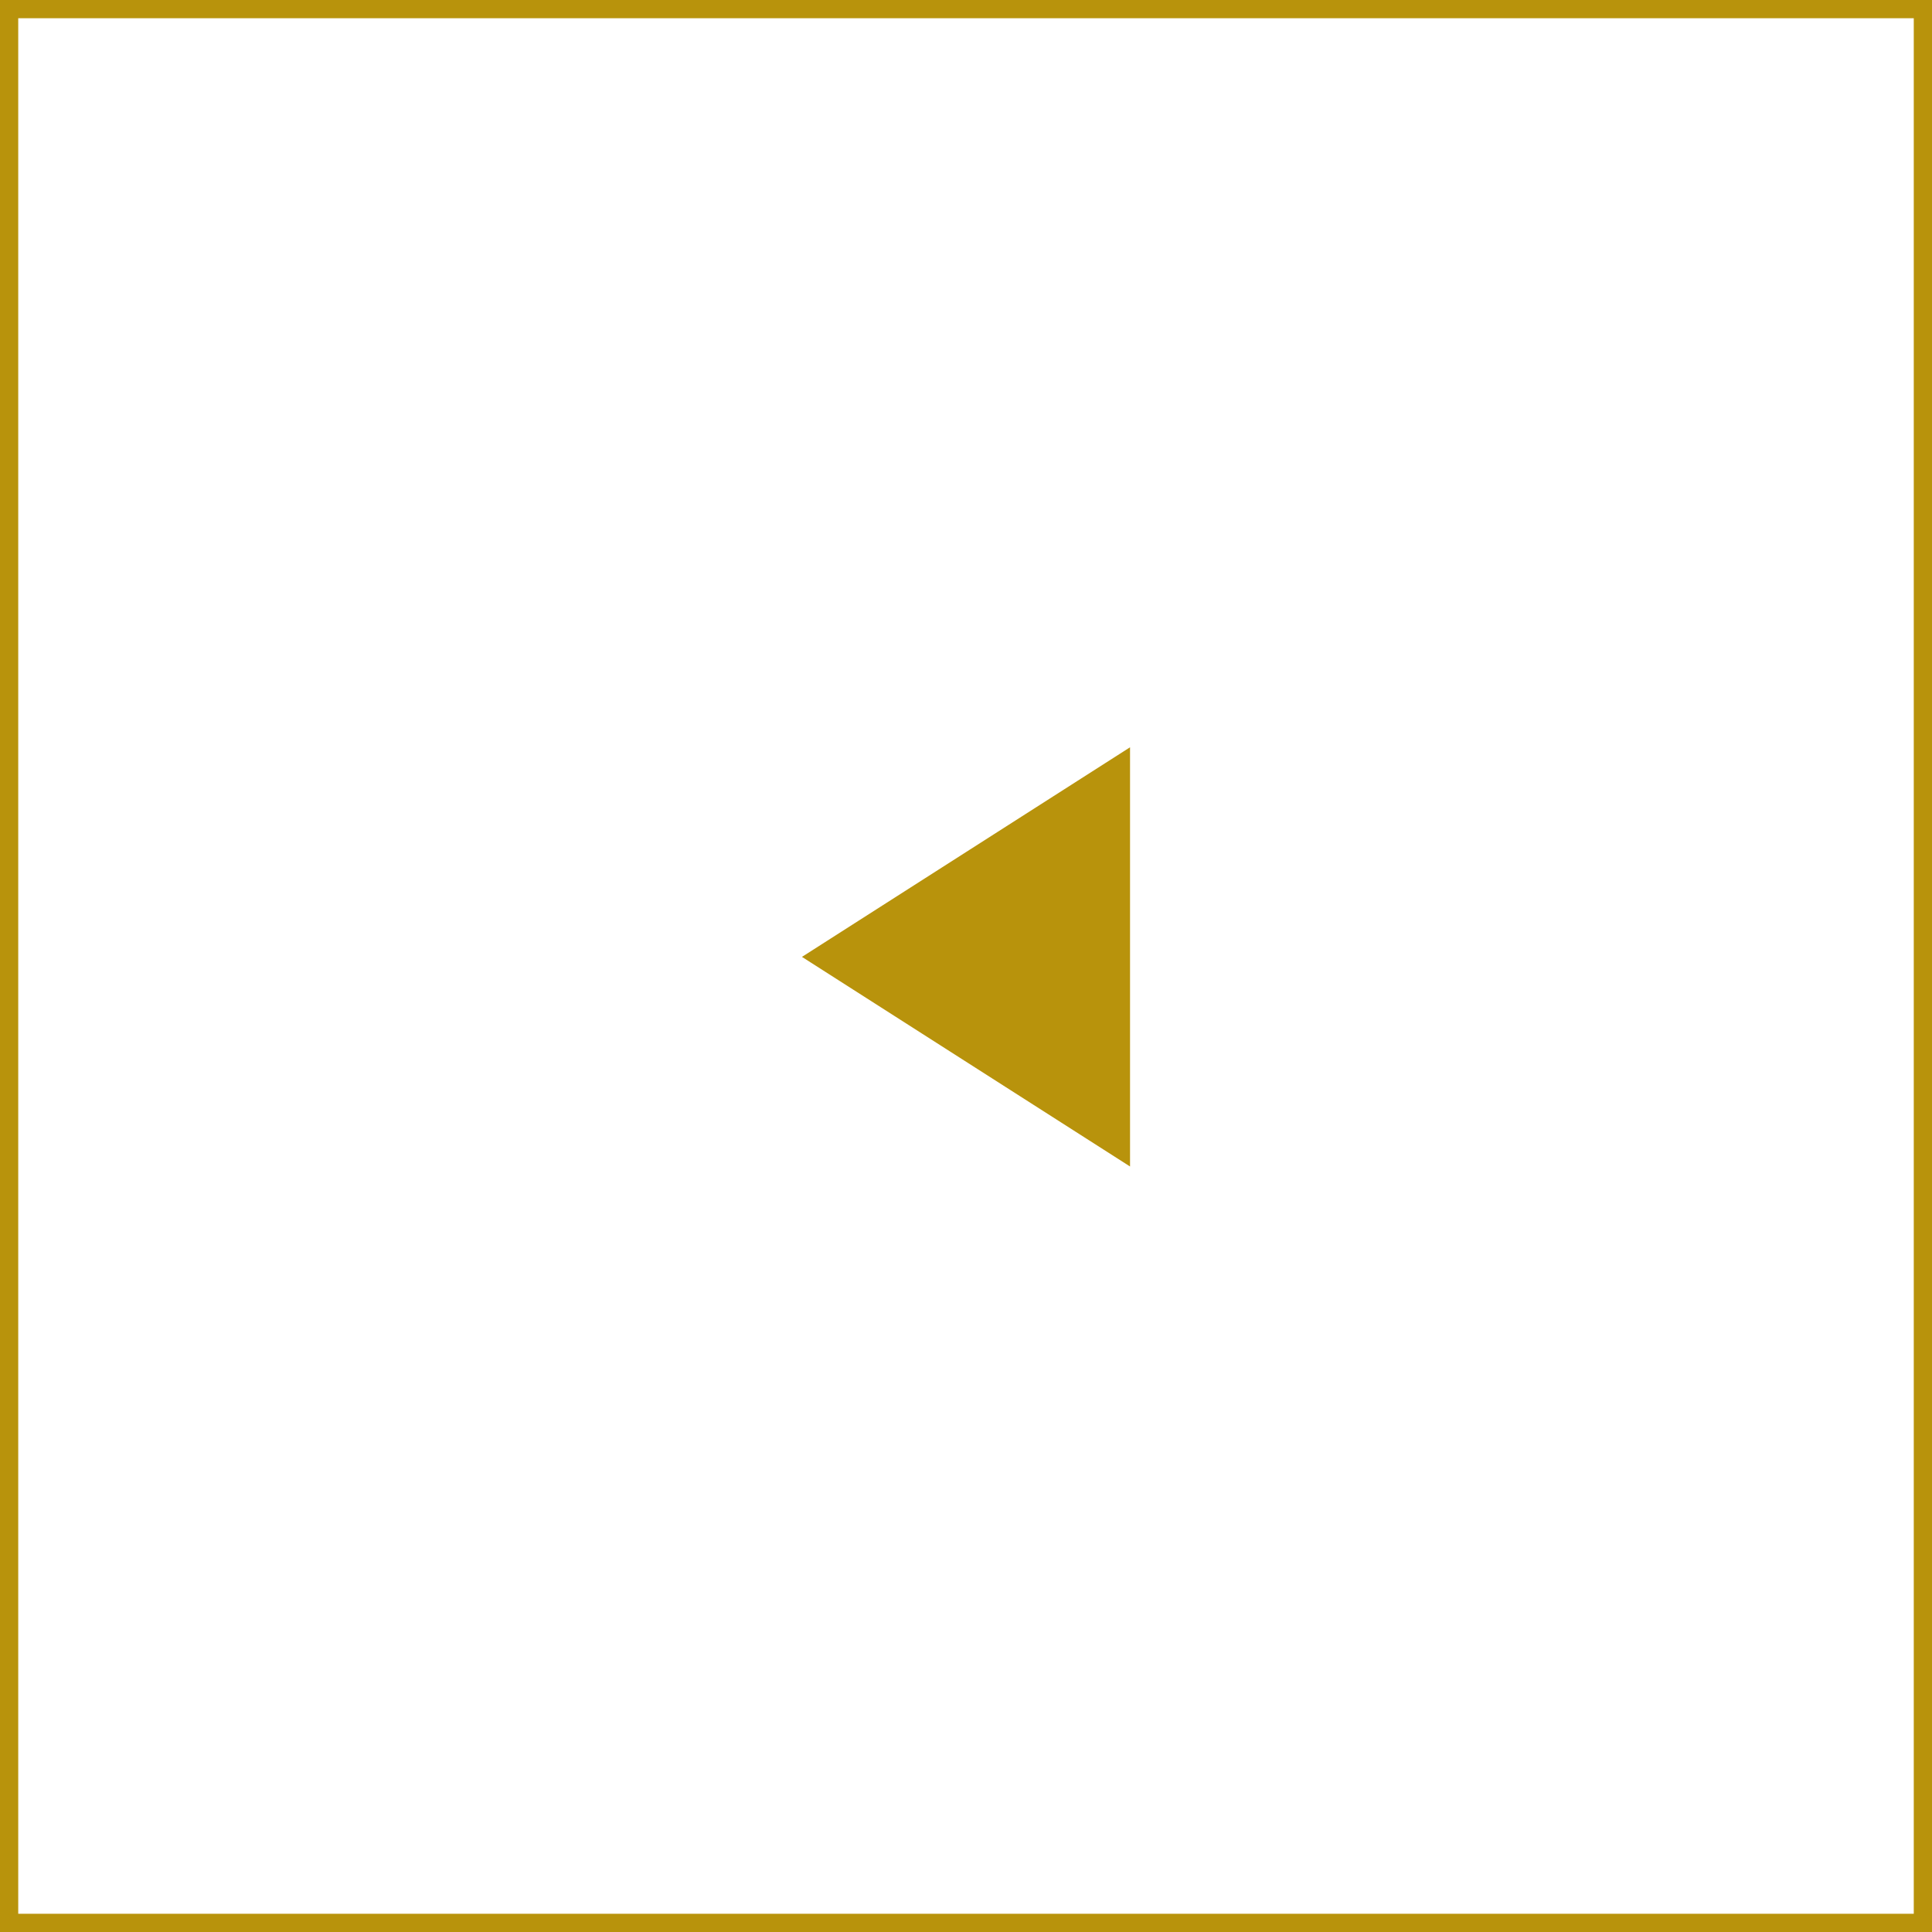 <svg width="106" height="106" viewBox="0 0 106 106" fill="none" xmlns="http://www.w3.org/2000/svg">
<rect x="0.5" y="0.5" width="105" height="105" stroke="#B8930C"/>
<path d="M44 52.5L62 41V64L44 52.5Z" fill="#B8930C"/>
</svg>

